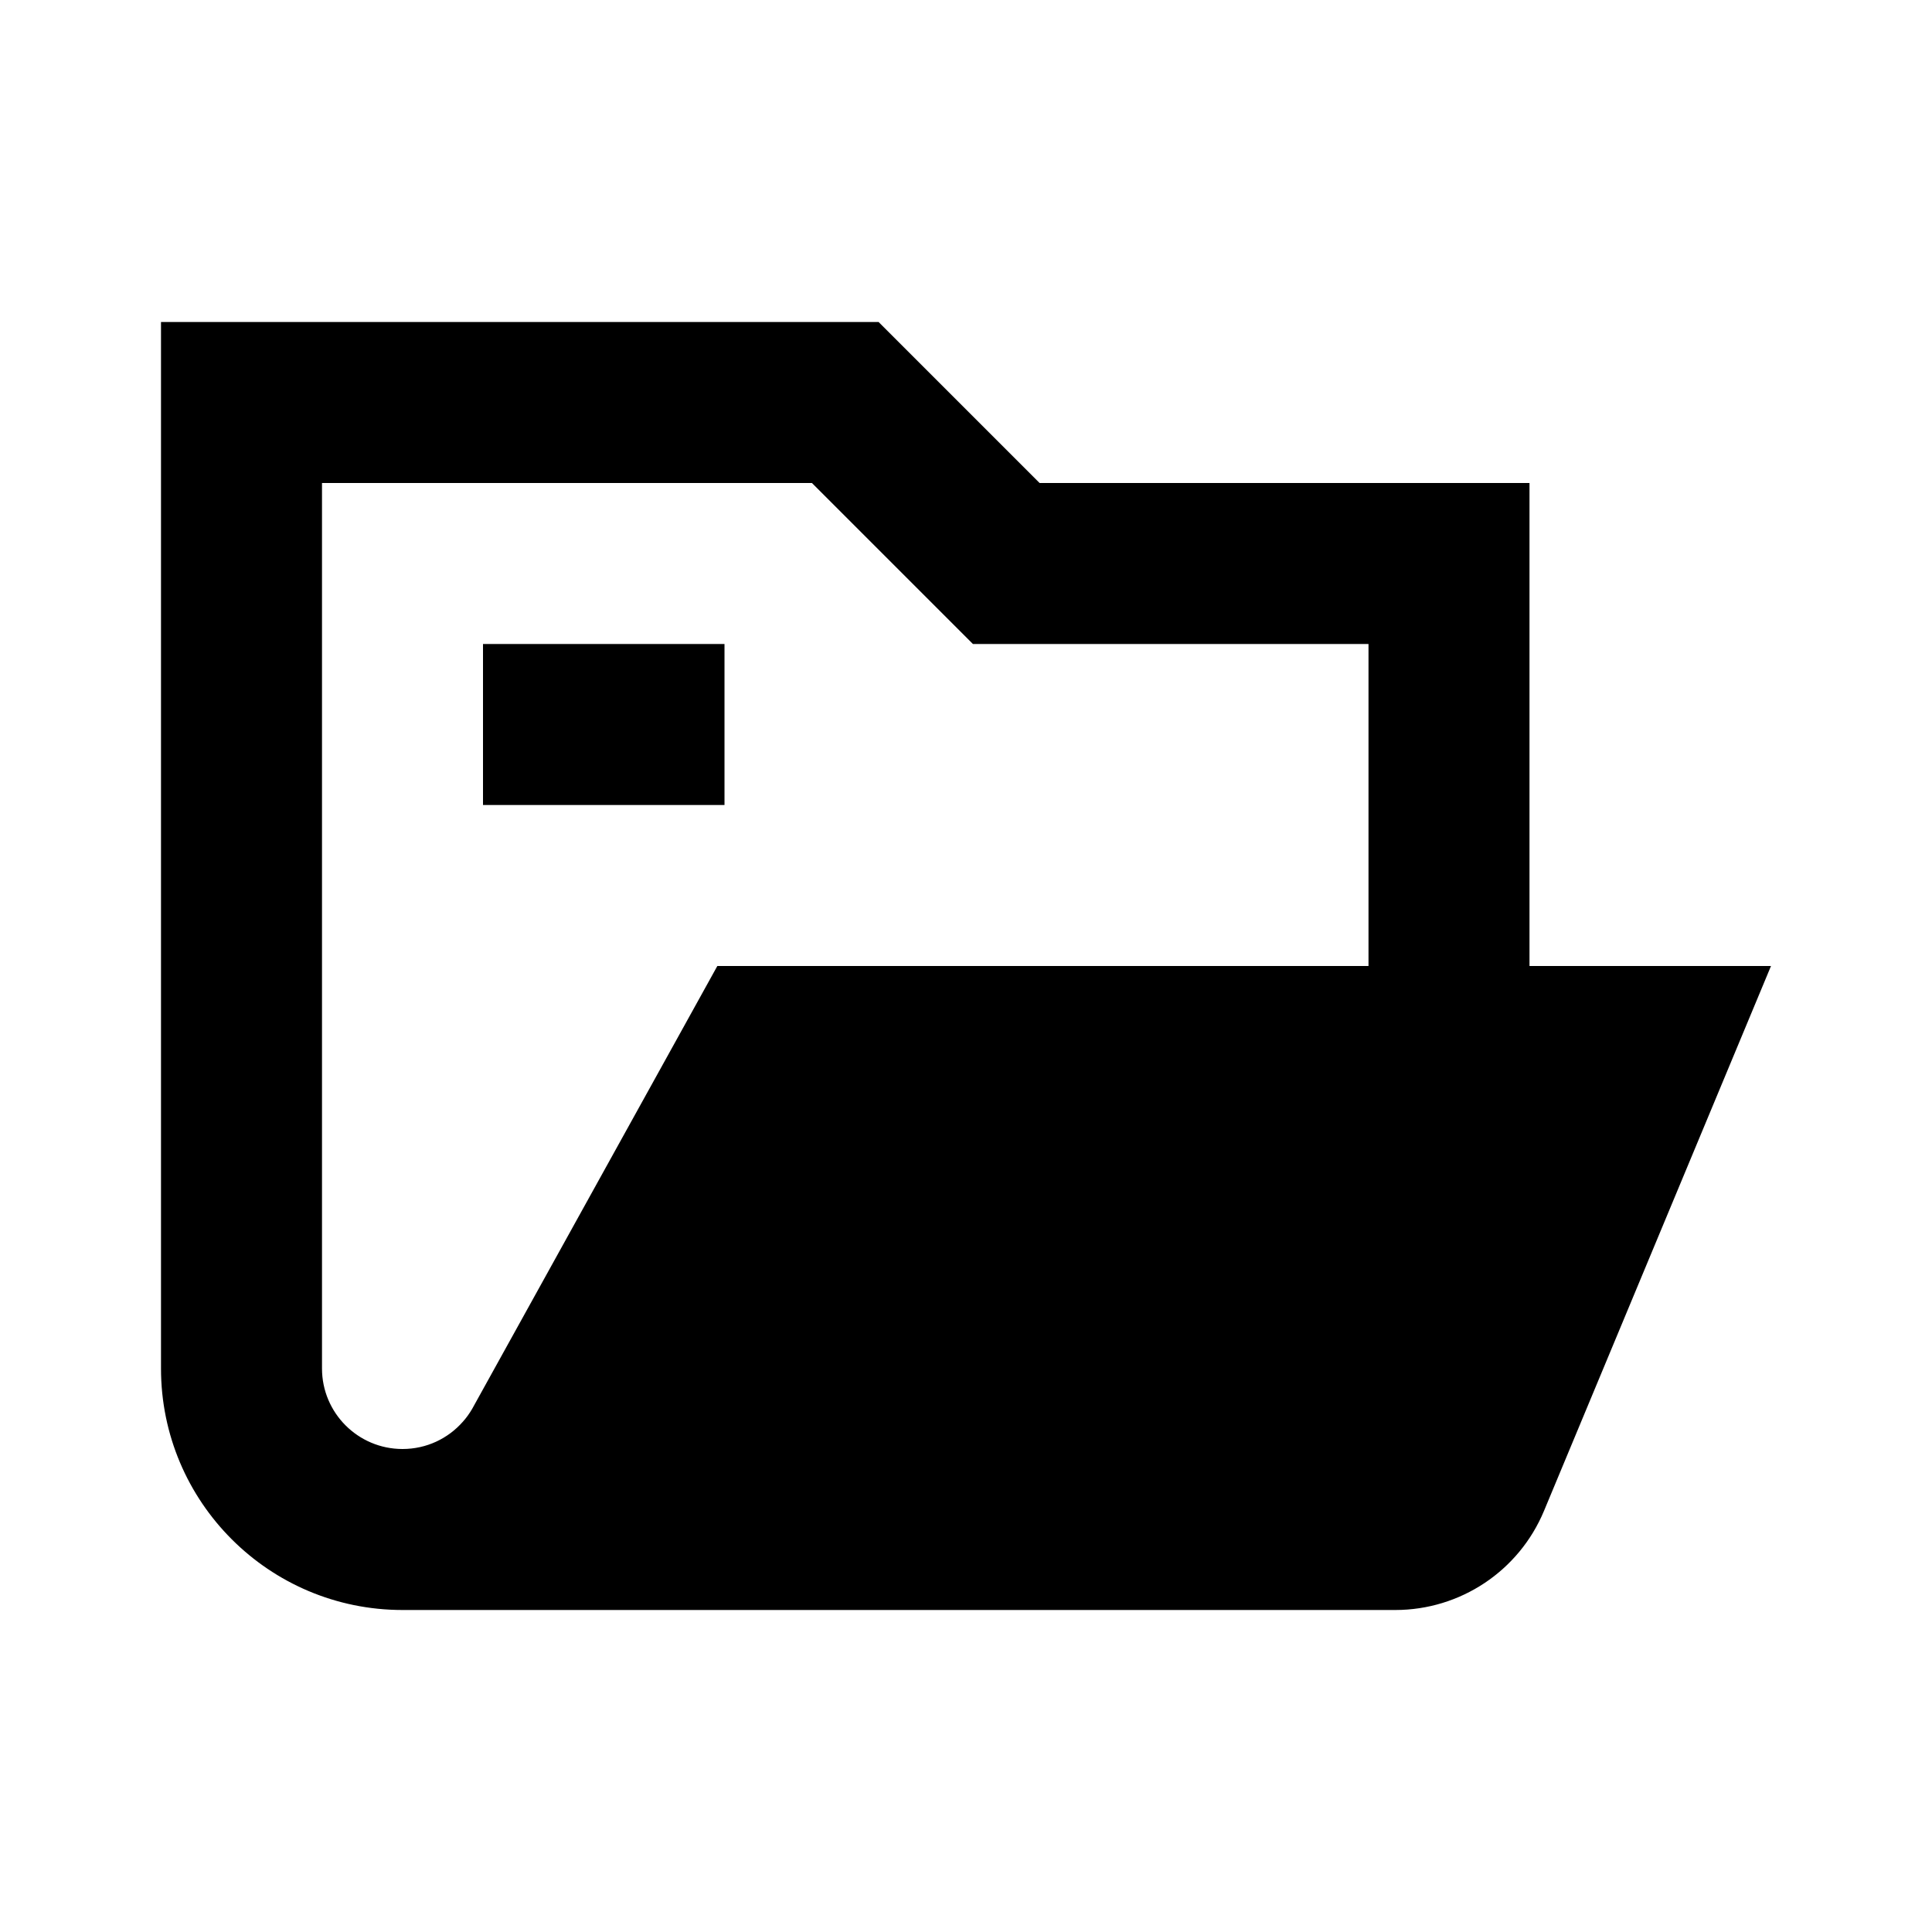 <svg width="24" height="24" viewBox="0 0 24 24" fill="none" xmlns="http://www.w3.org/2000/svg">
<path fill-rule="evenodd" clip-rule="evenodd" d="M2 4H10.914L12.914 6H19V12H22L19.18 18.769C18.869 19.515 18.141 20 17.333 20H8H5C3.343 20 2 18.657 2 17V4ZM12.086 8H17V12H8.911L5.864 17.504C5.831 17.56 5.793 17.613 5.75 17.661C5.566 17.87 5.299 18 5 18C4.448 18 4 17.552 4 17V6H10.086L12.086 8ZM6 10H9V8H6V10Z" fill="black"/>
</svg>
